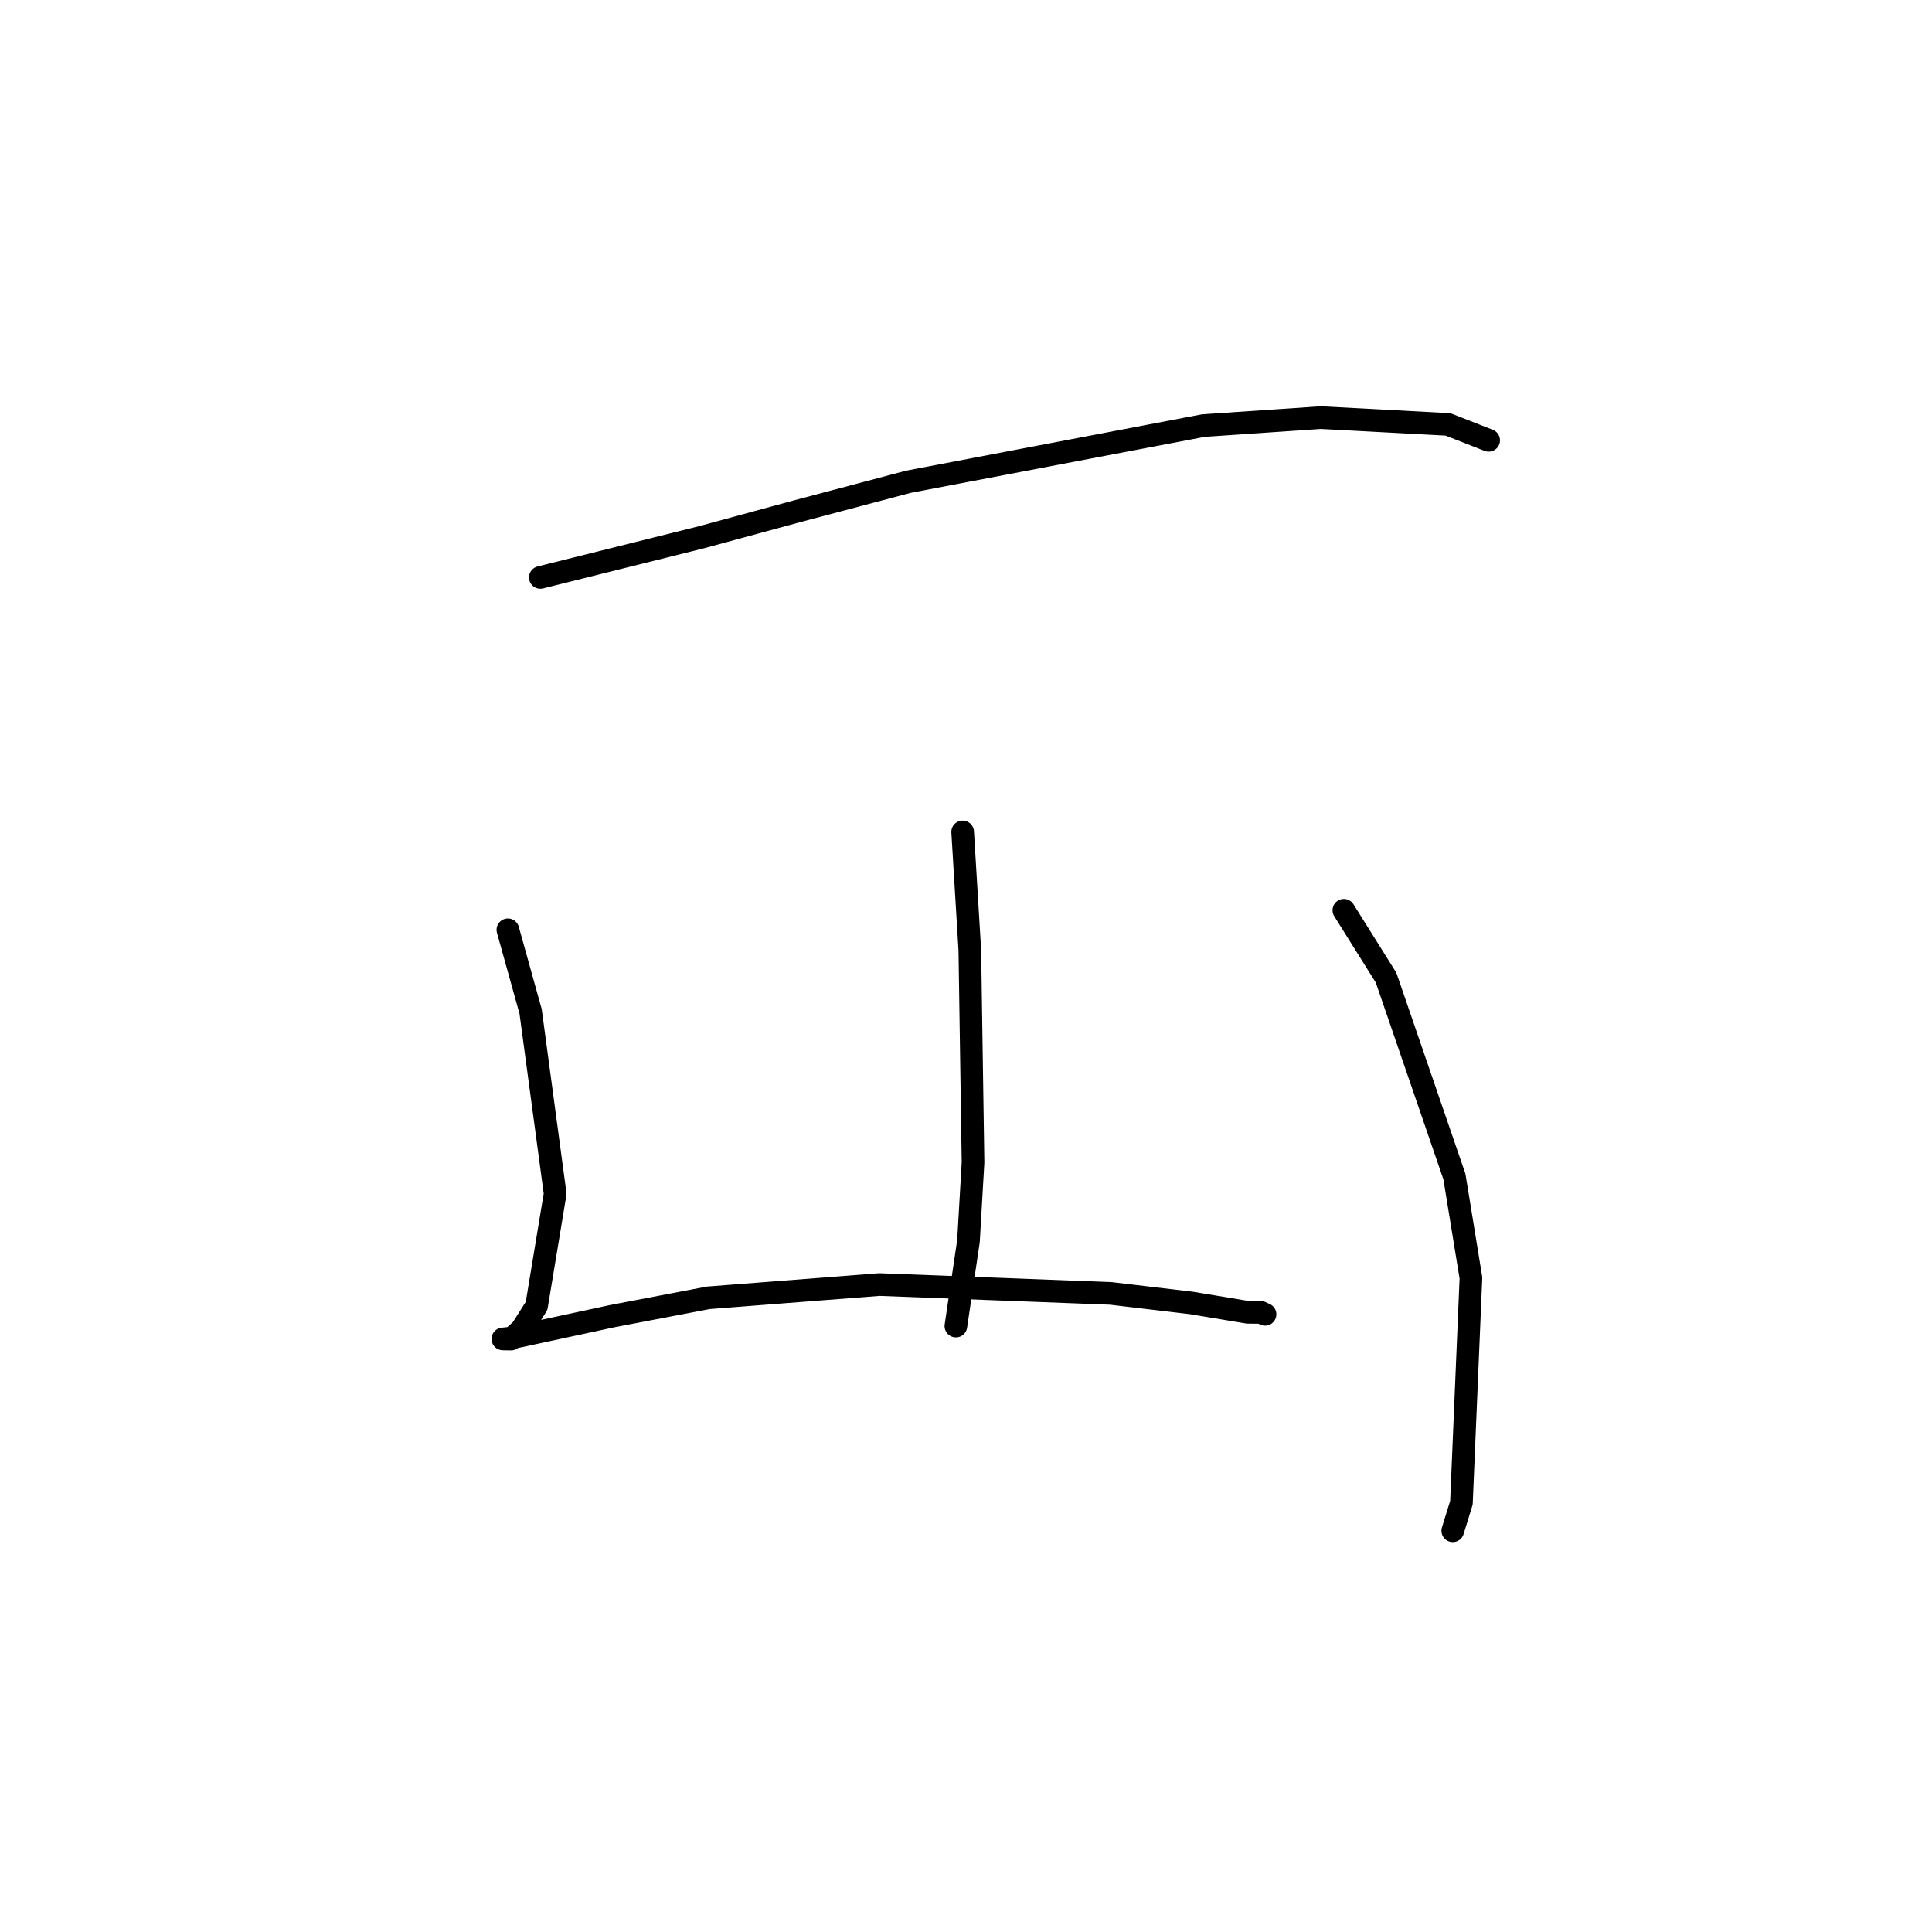 <?xml version="1.0" standalone="no"?>
    <svg width="256" height="256" xmlns="http://www.w3.org/2000/svg" version="1.1">
    <polyline stroke="black" stroke-width="3" stroke-linecap="round" fill="transparent" stroke-linejoin="round" points="71.596 76.514 93.001 71.173 105.728 67.714 120.366 63.836 159.445 56.394 175.006 55.336 191.859 56.235 197.204 58.326 197.252 58.345 197.256 58.346 " />
        <polyline stroke="black" stroke-width="3" stroke-linecap="round" fill="transparent" stroke-linejoin="round" points="127.558 110.235 128.507 125.911 128.933 154.028 128.329 164.446 126.812 174.688 126.661 175.712 " />
        <polyline stroke="black" stroke-width="3" stroke-linecap="round" fill="transparent" stroke-linejoin="round" points="67.296 123.205 70.308 134.016 73.56 158.175 71.098 173.046 69.121 176.158 67.71 177.436 66.657 177.418 66.63 177.417 67.54 177.322 81.115 174.399 93.85 171.968 116.52 170.21 147.193 171.385 157.889 172.651 165.357 173.892 167.064 173.897 167.62 174.154 167.625 174.157 " />
        <polyline stroke="black" stroke-width="3" stroke-linecap="round" fill="transparent" stroke-linejoin="round" points="178.068 120.615 183.664 129.55 192.716 155.9 194.906 169.327 193.648 199.112 192.499 202.834 " />
        </svg>